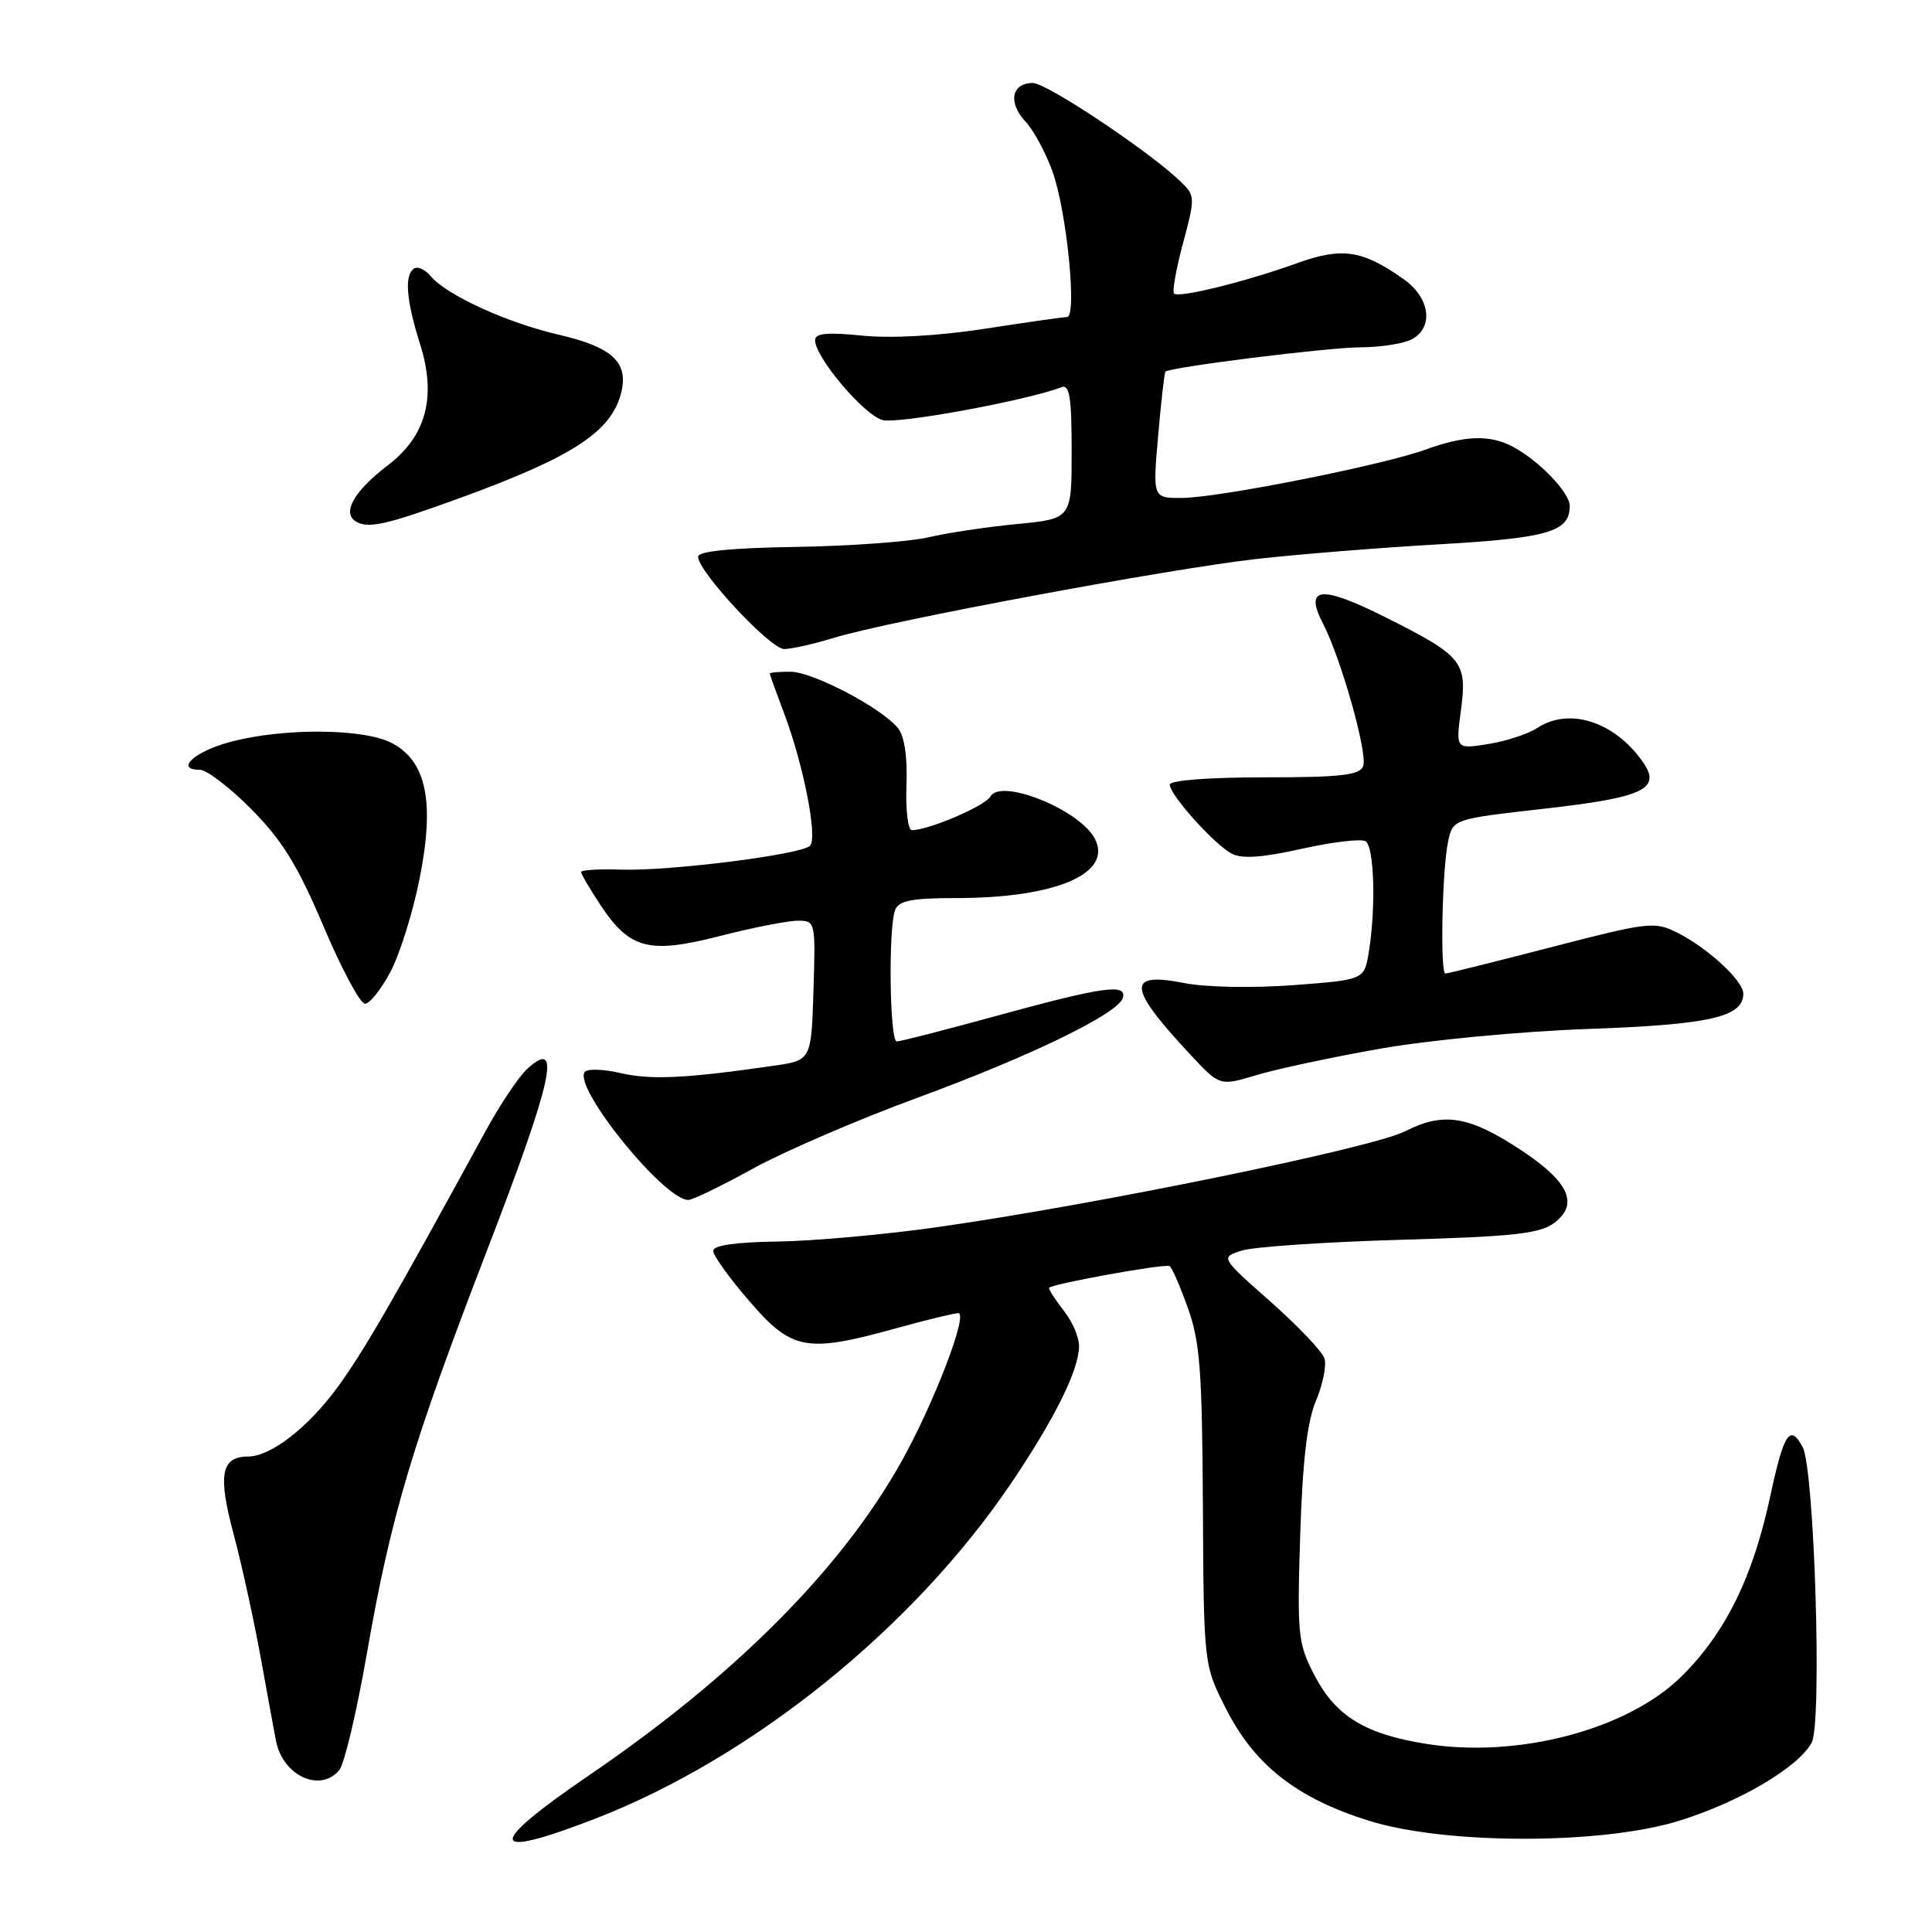 <?xml version="1.0" encoding="UTF-8" standalone="no"?>
<!DOCTYPE svg PUBLIC "-//W3C//DTD SVG 1.1//EN" "http://www.w3.org/Graphics/SVG/1.1/DTD/svg11.dtd" >
<svg xmlns="http://www.w3.org/2000/svg" xmlns:xlink="http://www.w3.org/1999/xlink" version="1.1" viewBox="0 0 256 256">
 <g >
 <path fill="currentColor"
d=" M 78.78 241.02 C 99.64 232.96 121.04 215.70 133.99 196.52 C 139.78 187.93 142.95 181.55 142.98 178.38 C 142.99 177.22 142.10 175.13 141.00 173.73 C 139.90 172.33 139.00 170.95 139.00 170.66 C 139.00 170.20 153.82 167.49 154.96 167.75 C 155.22 167.81 156.30 170.25 157.35 173.18 C 159.01 177.75 159.29 181.47 159.39 199.57 C 159.50 220.64 159.50 220.64 162.51 226.53 C 166.29 233.92 171.84 238.26 181.32 241.24 C 191.51 244.44 212.25 244.45 222.50 241.26 C 230.51 238.77 238.31 234.17 240.06 230.90 C 241.45 228.28 240.43 194.69 238.86 191.75 C 237.19 188.62 236.37 189.86 234.57 198.25 C 232.27 209.00 228.62 216.40 222.78 222.16 C 215.63 229.20 201.10 233.03 188.91 231.06 C 180.84 229.76 176.99 227.39 174.17 221.98 C 171.98 217.76 171.87 216.67 172.28 203.50 C 172.60 193.55 173.20 188.37 174.38 185.59 C 175.29 183.44 175.79 180.92 175.50 180.00 C 175.21 179.08 171.98 175.69 168.33 172.46 C 161.69 166.59 161.69 166.59 164.59 165.70 C 166.19 165.20 175.64 164.57 185.58 164.28 C 200.60 163.85 204.05 163.47 205.95 162.04 C 209.23 159.56 207.91 156.63 201.67 152.48 C 194.70 147.86 191.32 147.29 186.21 149.89 C 181.84 152.12 144.99 159.67 124.00 162.63 C 117.12 163.60 107.67 164.45 103.00 164.51 C 97.47 164.59 94.50 165.02 94.50 165.74 C 94.50 166.36 96.66 169.37 99.31 172.43 C 104.93 178.95 106.85 179.30 118.76 176.00 C 122.73 174.90 126.43 174.00 126.98 174.00 C 128.34 174.00 123.74 185.99 119.42 193.71 C 111.51 207.85 97.44 222.00 78.25 235.10 C 64.33 244.60 64.51 246.53 78.78 241.02 Z  M 44.96 234.54 C 45.63 233.74 47.25 226.88 48.58 219.29 C 51.80 200.79 54.56 191.56 64.68 165.30 C 73.21 143.15 74.47 137.46 69.90 141.59 C 68.77 142.61 66.24 146.38 64.29 149.97 C 52.07 172.36 48.19 179.08 44.73 183.81 C 40.82 189.16 35.88 192.99 32.87 193.00 C 29.31 193.00 28.85 195.41 30.92 203.14 C 32.00 207.19 33.62 214.55 34.52 219.50 C 35.41 224.45 36.34 229.48 36.57 230.68 C 37.49 235.31 42.43 237.59 44.96 234.54 Z  M 99.78 154.84 C 103.93 152.56 113.69 148.35 121.48 145.49 C 136.44 140.00 148.12 134.34 148.77 132.25 C 149.39 130.29 146.19 130.73 132.43 134.50 C 125.41 136.43 119.29 138.00 118.83 138.00 C 117.88 138.00 117.69 122.98 118.61 120.58 C 119.09 119.34 120.79 119.00 126.66 119.00 C 139.93 119.00 147.53 115.73 145.05 111.09 C 143.00 107.26 132.61 103.08 131.24 105.54 C 130.53 106.80 123.06 110.00 120.82 110.00 C 120.31 110.00 119.99 107.32 120.11 104.05 C 120.25 100.21 119.84 97.51 118.96 96.45 C 116.71 93.74 107.69 89.02 104.75 89.01 C 103.24 89.00 102.00 89.11 102.00 89.25 C 102.00 89.39 102.85 91.75 103.89 94.50 C 106.48 101.35 108.37 111.03 107.33 112.07 C 106.16 113.24 88.69 115.45 82.25 115.23 C 79.36 115.13 77.00 115.28 77.00 115.55 C 77.00 115.82 78.16 117.79 79.57 119.93 C 83.45 125.78 85.98 126.44 95.42 124.02 C 99.76 122.91 104.39 122.00 105.70 122.00 C 108.05 122.00 108.07 122.10 107.79 131.25 C 107.50 140.50 107.50 140.50 102.50 141.22 C 90.83 142.90 86.26 143.12 82.24 142.19 C 79.85 141.64 77.75 141.59 77.45 142.08 C 76.08 144.31 88.02 159.00 91.20 159.00 C 91.78 159.00 95.64 157.13 99.78 154.84 Z  M 182.92 138.95 C 189.42 137.81 201.52 136.66 210.50 136.34 C 226.56 135.77 231.00 134.76 231.00 131.66 C 231.00 129.97 226.33 125.65 222.30 123.61 C 219.24 122.07 218.53 122.15 205.57 125.50 C 198.12 127.43 191.80 129.00 191.52 129.00 C 190.81 129.00 191.09 115.19 191.88 111.51 C 192.52 108.53 192.52 108.53 204.51 107.17 C 217.84 105.67 220.20 104.56 217.68 100.95 C 213.94 95.62 207.94 93.68 203.71 96.45 C 202.50 97.25 199.56 98.21 197.20 98.59 C 192.89 99.27 192.89 99.27 193.58 94.14 C 194.43 87.69 193.84 86.95 183.68 81.84 C 175.03 77.49 172.76 77.71 175.31 82.64 C 177.69 87.23 181.26 99.89 180.63 101.51 C 180.17 102.72 177.70 103.00 167.53 103.00 C 160.14 103.00 155.00 103.40 155.00 103.97 C 155.00 105.31 160.87 111.86 163.18 113.10 C 164.54 113.83 167.21 113.65 172.49 112.47 C 176.57 111.56 180.37 111.11 180.95 111.47 C 182.10 112.18 182.33 120.36 181.37 126.17 C 180.77 129.83 180.77 129.83 171.33 130.54 C 165.97 130.94 159.75 130.82 156.92 130.26 C 149.22 128.74 149.39 130.80 157.70 139.71 C 161.62 143.92 161.62 143.92 166.48 142.46 C 169.16 141.65 176.55 140.07 182.92 138.95 Z  M 51.75 128.75 C 52.98 126.41 54.71 120.89 55.59 116.47 C 57.63 106.25 56.52 100.84 51.88 98.44 C 48.16 96.51 37.57 96.44 30.57 98.29 C 25.80 99.55 23.11 102.00 26.48 102.00 C 27.39 102.00 30.47 104.36 33.33 107.25 C 37.41 111.37 39.46 114.70 42.87 122.75 C 45.26 128.39 47.73 133.00 48.36 133.00 C 48.99 133.00 50.51 131.09 51.75 128.75 Z  M 110.59 84.49 C 117.77 82.29 154.87 75.37 166.56 74.06 C 172.09 73.44 182.99 72.56 190.78 72.12 C 205.15 71.29 208.00 70.45 208.00 67.06 C 208.00 65.24 203.83 60.93 200.32 59.12 C 197.32 57.58 194.04 57.71 188.88 59.58 C 183.06 61.67 161.51 65.95 156.62 65.98 C 152.74 66.00 152.74 66.00 153.46 57.75 C 153.85 53.21 154.29 49.39 154.42 49.25 C 155.01 48.65 175.95 46.03 180.32 46.02 C 182.96 46.01 186.00 45.53 187.07 44.96 C 190.00 43.40 189.50 39.49 186.04 37.03 C 180.57 33.13 177.85 32.72 171.90 34.86 C 165.13 37.31 156.19 39.52 155.57 38.90 C 155.31 38.64 155.84 35.63 156.76 32.21 C 158.38 26.18 158.37 25.92 156.46 24.08 C 152.38 20.12 138.71 11.00 136.86 11.00 C 134.03 11.00 133.53 13.58 135.87 16.09 C 136.99 17.29 138.63 20.35 139.52 22.89 C 141.37 28.21 142.73 42.00 141.39 42.01 C 140.90 42.01 136.00 42.71 130.50 43.56 C 124.33 44.51 118.11 44.86 114.25 44.47 C 109.62 44.00 108.00 44.16 108.00 45.07 C 108.00 47.34 114.47 54.99 116.94 55.66 C 118.99 56.21 136.02 53.08 140.64 51.31 C 141.72 50.89 142.00 52.62 142.00 59.76 C 142.00 68.74 142.00 68.74 134.75 69.44 C 130.76 69.82 125.47 70.62 123.00 71.20 C 120.53 71.78 112.65 72.35 105.50 72.47 C 96.87 72.60 92.50 73.04 92.50 73.77 C 92.50 75.73 102.07 86.00 103.90 86.00 C 104.88 86.00 107.89 85.32 110.59 84.49 Z  M 61.19 65.90 C 76.04 60.48 81.11 57.13 82.34 51.91 C 83.27 47.99 81.07 45.98 74.07 44.36 C 67.20 42.78 59.15 39.09 57.07 36.59 C 56.36 35.73 55.37 35.27 54.89 35.57 C 53.55 36.39 53.81 39.73 55.67 45.62 C 57.86 52.57 56.48 57.77 51.42 61.63 C 46.94 65.04 45.28 67.94 47.14 69.09 C 48.77 70.10 51.22 69.54 61.19 65.90 Z "/>
</g>
</svg>